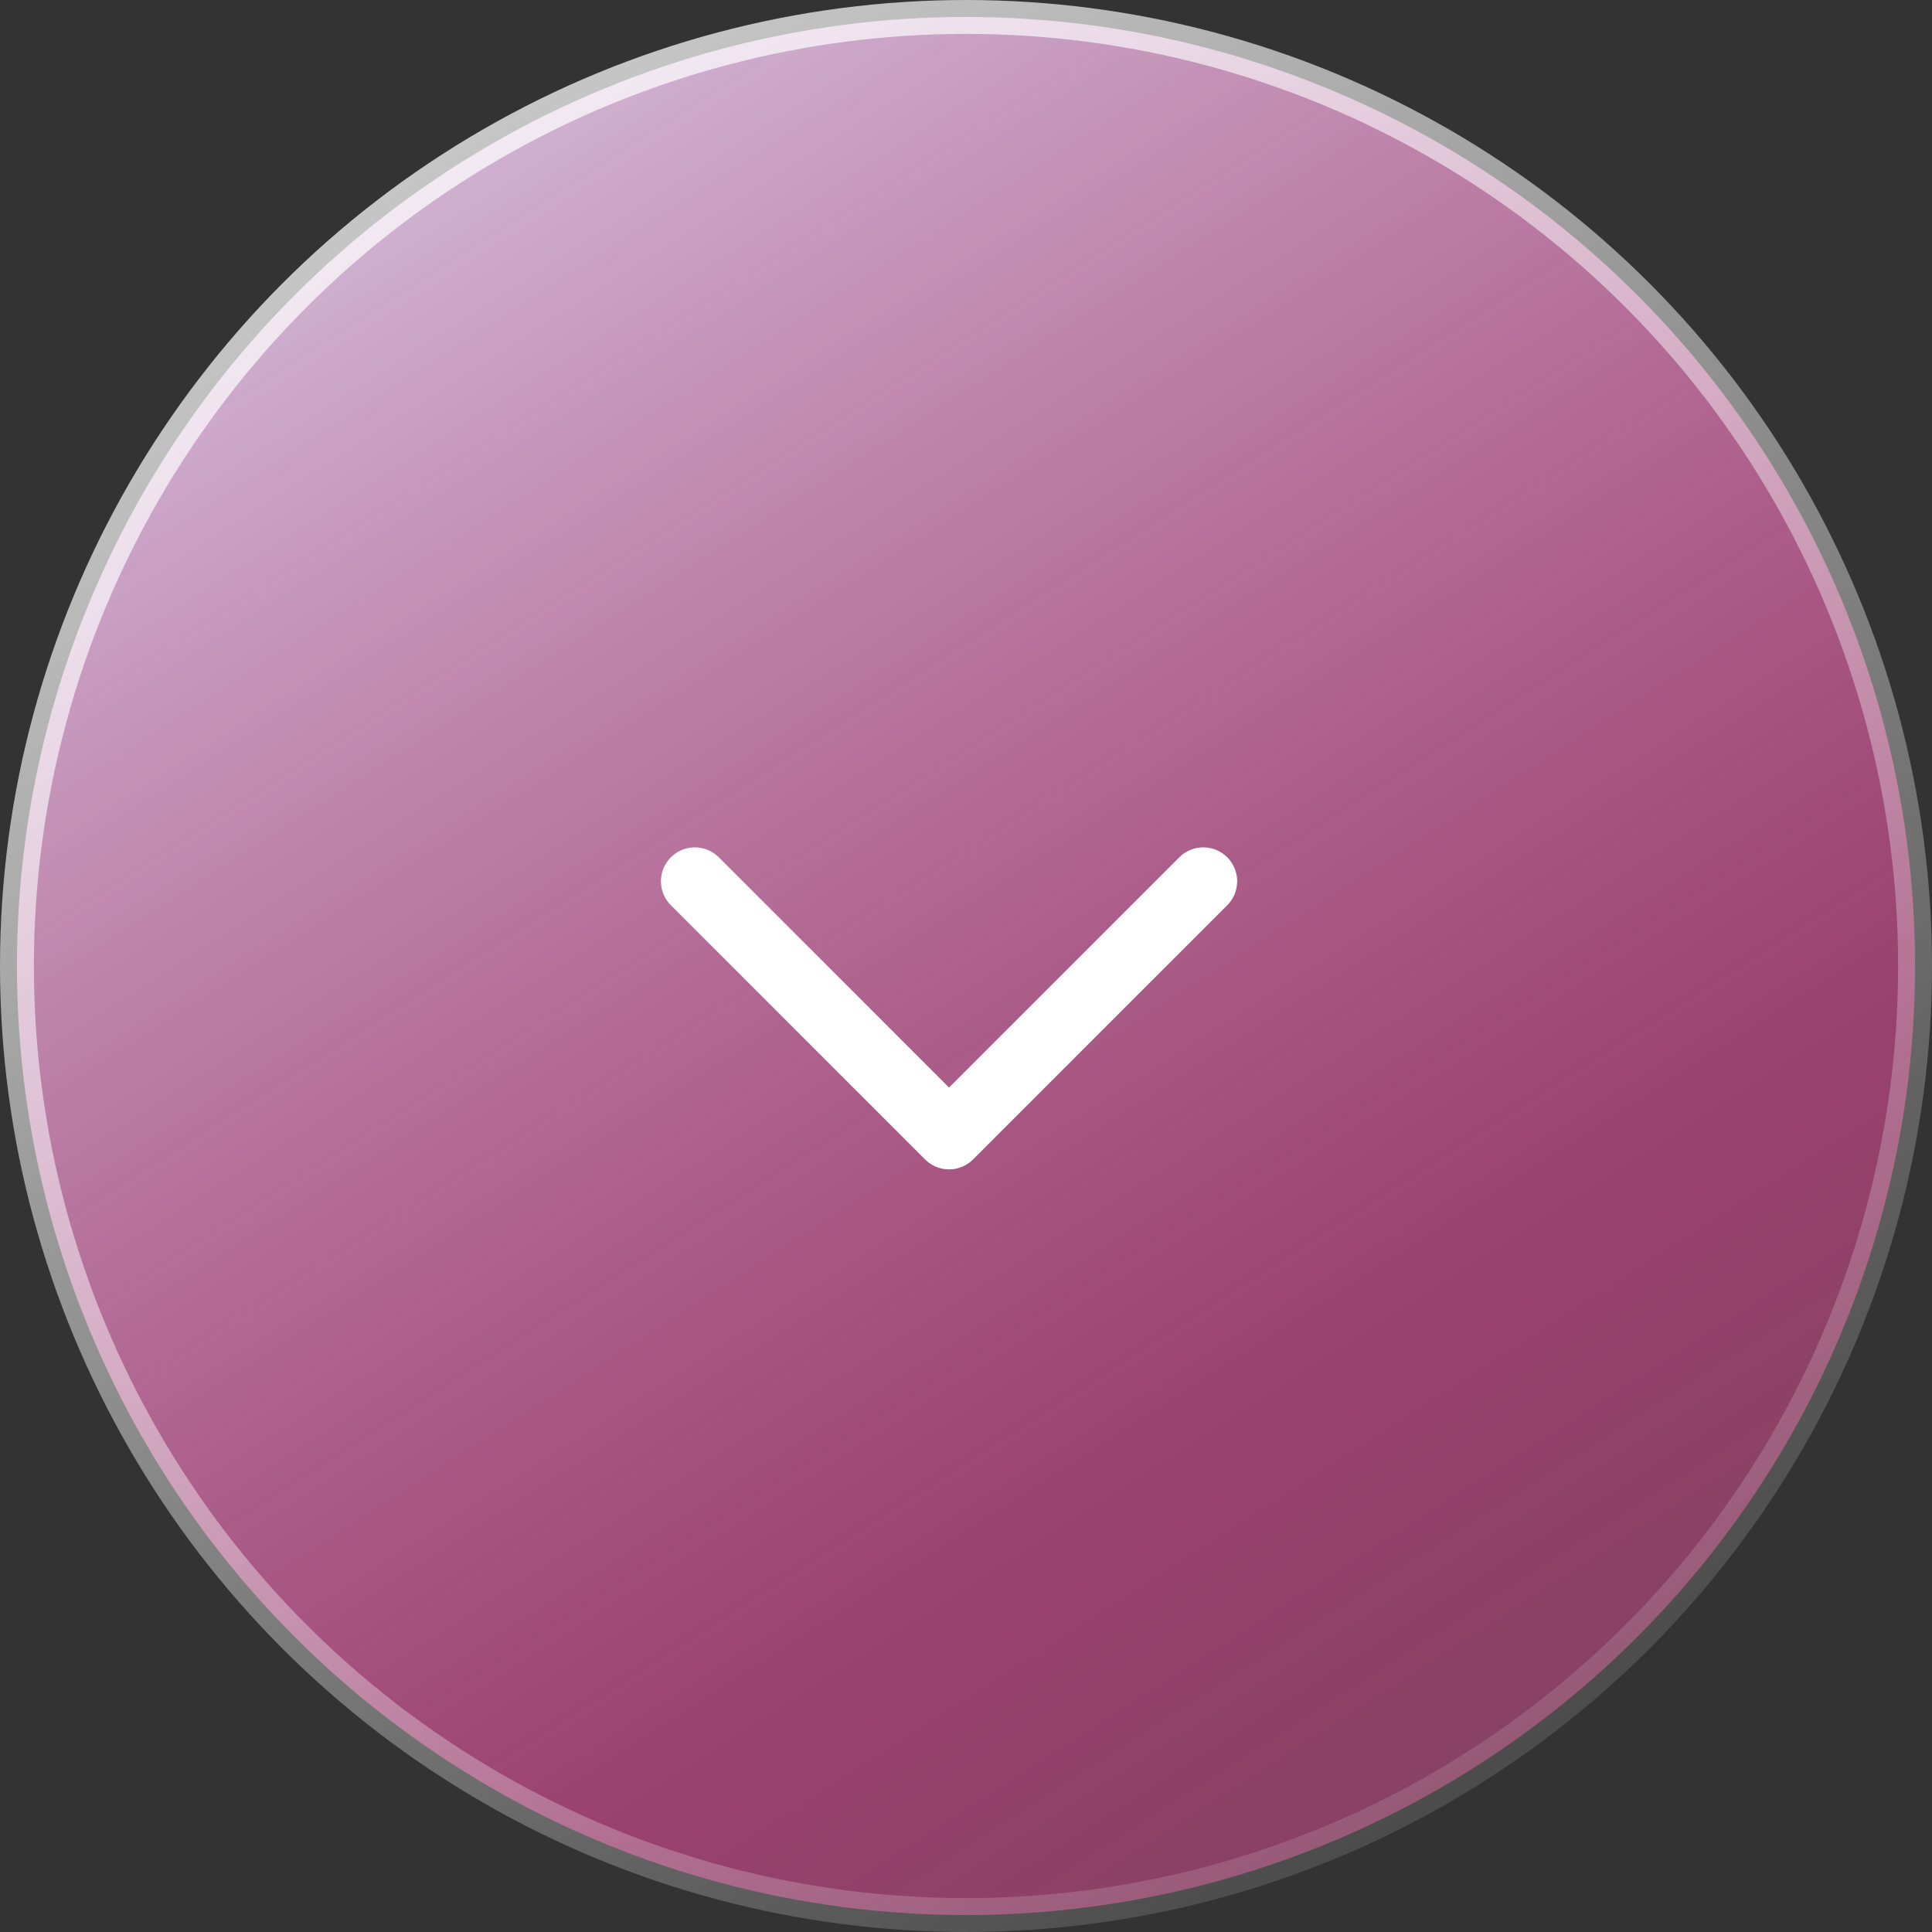 <svg width="57" height="57" viewBox="0 0 57 57" fill="none" xmlns="http://www.w3.org/2000/svg">
<rect x="0" y="0" width="57" height="57" fill="#333333" stroke="none"/>
<circle cx="28.5" cy="28.5" r="28" fill="url(#paint0_linear)" stroke="url(#paint1_linear)"/>
<path d="M35.5 26L28 33.5L20.5 26" stroke="white" stroke-width="2" stroke-linecap="round" stroke-linejoin="round"/>
<defs>
<linearGradient id="paint0_linear" x1="-4.161" y1="2.414" x2="50.362" y2="87.443" gradientUnits="userSpaceOnUse">
<stop stop-color="#DDDBF4"/>
<stop offset="0.55" stop-color="#E64C9A" stop-opacity="0.57"/>
<stop offset="1" stop-color="#EB6495" stop-opacity="0.18"/>
</linearGradient>
<linearGradient id="paint1_linear" x1="-1.555" y1="-17.216" x2="47.499" y2="63.425" gradientUnits="userSpaceOnUse">
<stop stop-color="white"/>
<stop offset="1" stop-color="white" stop-opacity="0"/>
</linearGradient>
</defs>
</svg>
